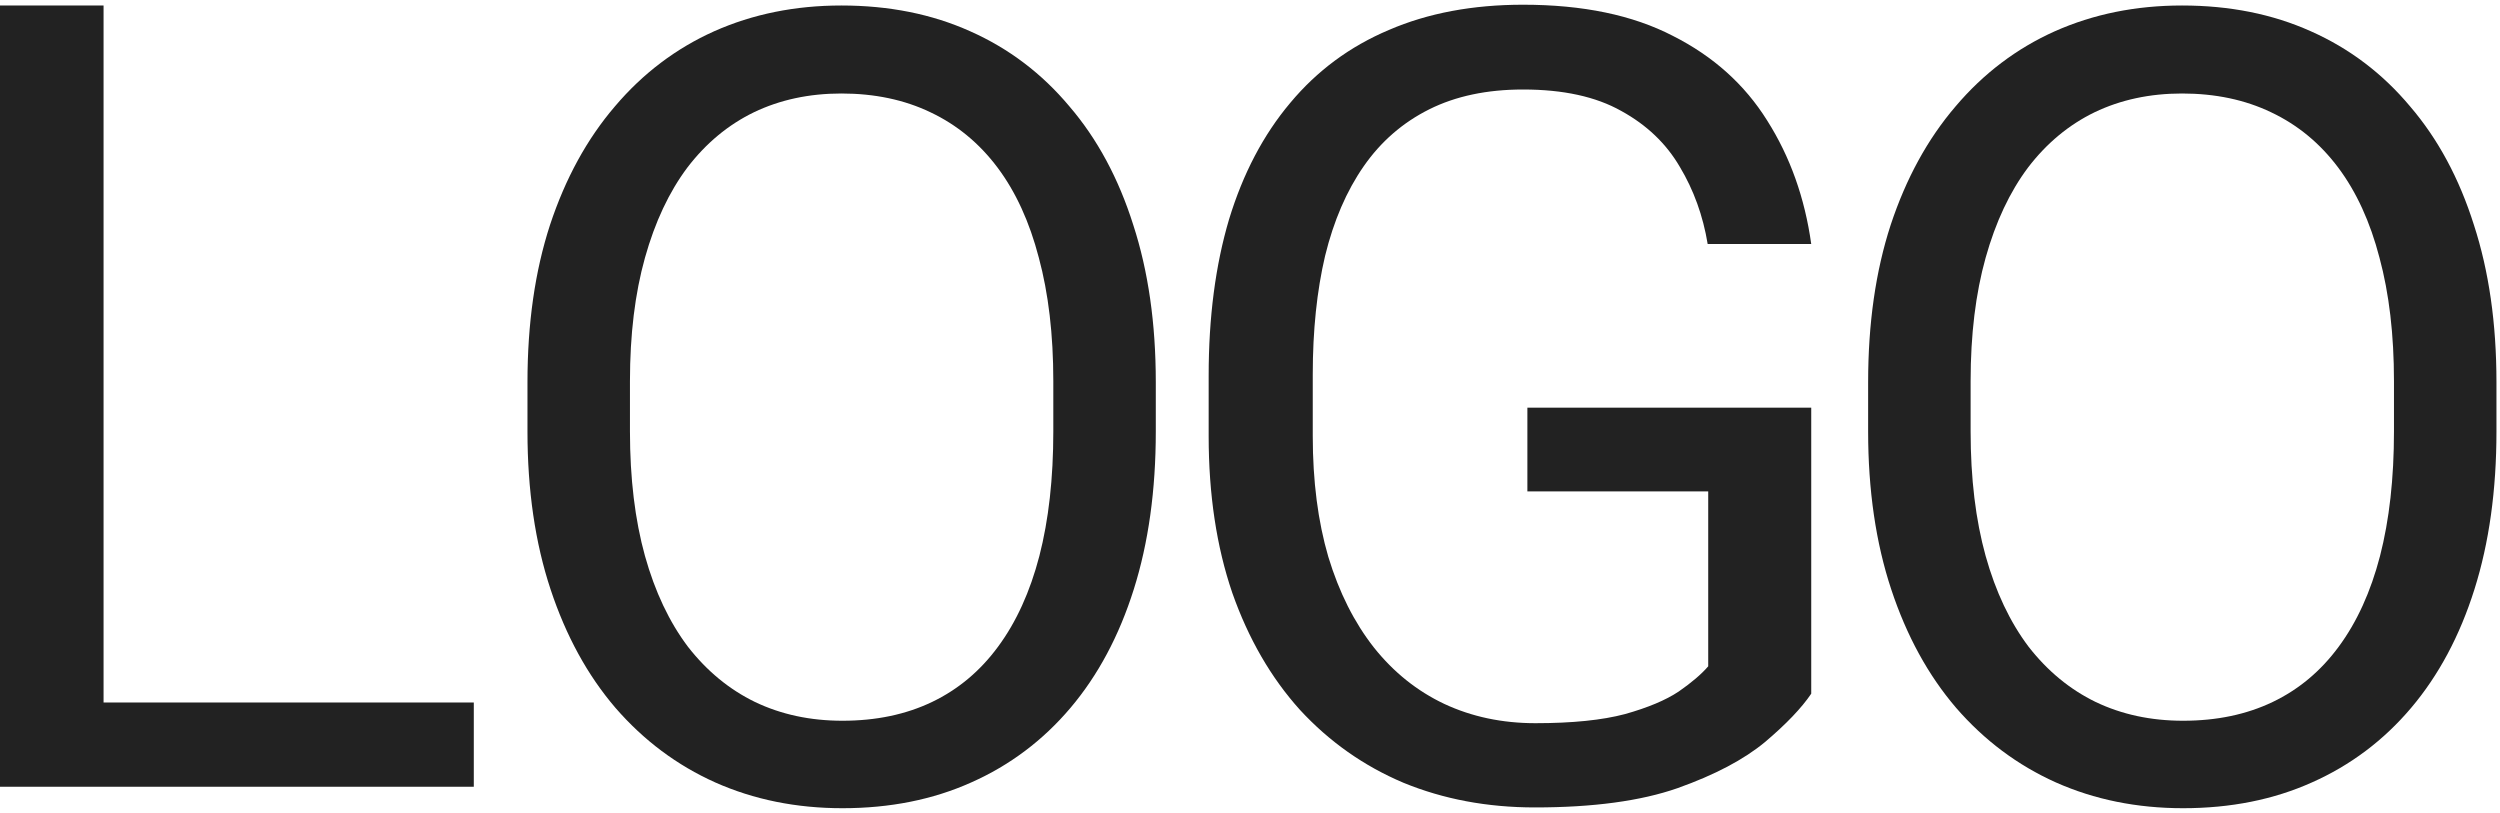 <svg width="455" height="148" viewBox="0 0 455 148" fill="none" xmlns="http://www.w3.org/2000/svg">
<path d="M454.355 69.555V78.539C454.355 89.216 453.021 98.787 450.352 107.25C447.682 115.714 443.841 122.908 438.828 128.832C433.815 134.757 427.793 139.281 420.762 142.406C413.796 145.531 405.983 147.094 397.324 147.094C388.926 147.094 381.211 145.531 374.18 142.406C367.214 139.281 361.159 134.757 356.016 128.832C350.938 122.908 346.999 115.714 344.199 107.25C341.4 98.787 340 89.216 340 78.539V69.555C340 58.878 341.367 49.34 344.102 40.941C346.901 32.478 350.84 25.284 355.918 19.359C360.996 13.37 367.018 8.812 373.984 5.688C381.016 2.562 388.73 1 397.129 1C405.788 1 413.6 2.562 420.566 5.688C427.598 8.812 433.62 13.37 438.633 19.359C443.711 25.284 447.585 32.478 450.254 40.941C452.988 49.34 454.355 58.878 454.355 69.555ZM435.703 78.539V69.359C435.703 60.896 434.824 53.409 433.066 46.898C431.374 40.388 428.867 34.919 425.547 30.492C422.227 26.065 418.158 22.712 413.34 20.434C408.587 18.155 403.184 17.016 397.129 17.016C391.27 17.016 385.964 18.155 381.211 20.434C376.523 22.712 372.487 26.065 369.102 30.492C365.781 34.919 363.21 40.388 361.387 46.898C359.564 53.409 358.652 60.896 358.652 69.359V78.539C358.652 87.068 359.564 94.62 361.387 101.195C363.21 107.706 365.814 113.207 369.199 117.699C372.65 122.126 376.719 125.479 381.406 127.758C386.159 130.036 391.465 131.176 397.324 131.176C403.444 131.176 408.88 130.036 413.633 127.758C418.385 125.479 422.389 122.126 425.645 117.699C428.965 113.207 431.471 107.706 433.164 101.195C434.857 94.62 435.703 87.068 435.703 78.539Z" fill="#222222"/>
<path d="M329.645 74.199V126.25C327.887 128.854 325.087 131.784 321.246 135.039C317.405 138.229 312.099 141.029 305.328 143.438C298.622 145.781 289.964 146.953 279.352 146.953C270.693 146.953 262.717 145.456 255.426 142.461C248.199 139.401 241.917 134.974 236.578 129.18C231.305 123.32 227.203 116.224 224.273 107.891C221.409 99.492 219.977 89.987 219.977 79.375V68.34C219.977 57.728 221.214 48.255 223.688 39.922C226.227 31.588 229.938 24.525 234.82 18.73C239.703 12.871 245.693 8.444 252.789 5.449C259.885 2.389 268.023 0.859 277.203 0.859C288.076 0.859 297.158 2.747 304.449 6.523C311.806 10.234 317.535 15.378 321.637 21.953C325.803 28.529 328.473 36.016 329.645 44.414H310.797C309.951 39.271 308.258 34.583 305.719 30.352C303.245 26.12 299.697 22.734 295.074 20.195C290.452 17.591 284.495 16.289 277.203 16.289C270.628 16.289 264.931 17.494 260.113 19.902C255.296 22.311 251.324 25.762 248.199 30.254C245.074 34.746 242.73 40.182 241.168 46.562C239.671 52.943 238.922 60.137 238.922 68.144V79.375C238.922 87.578 239.866 94.902 241.754 101.348C243.707 107.793 246.474 113.294 250.055 117.852C253.635 122.344 257.9 125.762 262.848 128.105C267.861 130.449 273.395 131.621 279.449 131.621C286.155 131.621 291.591 131.068 295.758 129.961C299.924 128.789 303.18 127.422 305.523 125.859C307.867 124.232 309.658 122.702 310.895 121.27V89.434H277.984V74.199H329.645Z" fill="#222222"/>
<path d="M210.355 69.555V78.539C210.355 89.216 209.021 98.787 206.352 107.25C203.682 115.714 199.841 122.908 194.828 128.832C189.815 134.757 183.793 139.281 176.762 142.406C169.796 145.531 161.983 147.094 153.324 147.094C144.926 147.094 137.211 145.531 130.18 142.406C123.214 139.281 117.159 134.757 112.016 128.832C106.938 122.908 102.999 115.714 100.199 107.25C97.4 98.787 96 89.216 96 78.539V69.555C96 58.878 97.367 49.34 100.102 40.941C102.901 32.478 106.84 25.284 111.918 19.359C116.996 13.37 123.018 8.812 129.984 5.688C137.016 2.562 144.73 1 153.129 1C161.788 1 169.6 2.562 176.566 5.688C183.598 8.812 189.62 13.37 194.633 19.359C199.711 25.284 203.585 32.478 206.254 40.941C208.988 49.34 210.355 58.878 210.355 69.555ZM191.703 78.539V69.359C191.703 60.896 190.824 53.409 189.066 46.898C187.374 40.388 184.867 34.919 181.547 30.492C178.227 26.065 174.158 22.712 169.34 20.434C164.587 18.155 159.184 17.016 153.129 17.016C147.27 17.016 141.964 18.155 137.211 20.434C132.523 22.712 128.487 26.065 125.102 30.492C121.781 34.919 119.21 40.388 117.387 46.898C115.564 53.409 114.652 60.896 114.652 69.359V78.539C114.652 87.068 115.564 94.62 117.387 101.195C119.21 107.706 121.814 113.207 125.199 117.699C128.65 122.126 132.719 125.479 137.406 127.758C142.159 130.036 147.465 131.176 153.324 131.176C159.444 131.176 164.88 130.036 169.633 127.758C174.385 125.479 178.389 122.126 181.645 117.699C184.965 113.207 187.471 107.706 189.164 101.195C190.857 94.62 191.703 87.068 191.703 78.539Z" fill="#222222"/>
<path d="M86.231 127.855V143.188H15.137V127.855H86.231ZM18.848 1V143.188H0V1H18.848Z" fill="#222222"/>
</svg>
